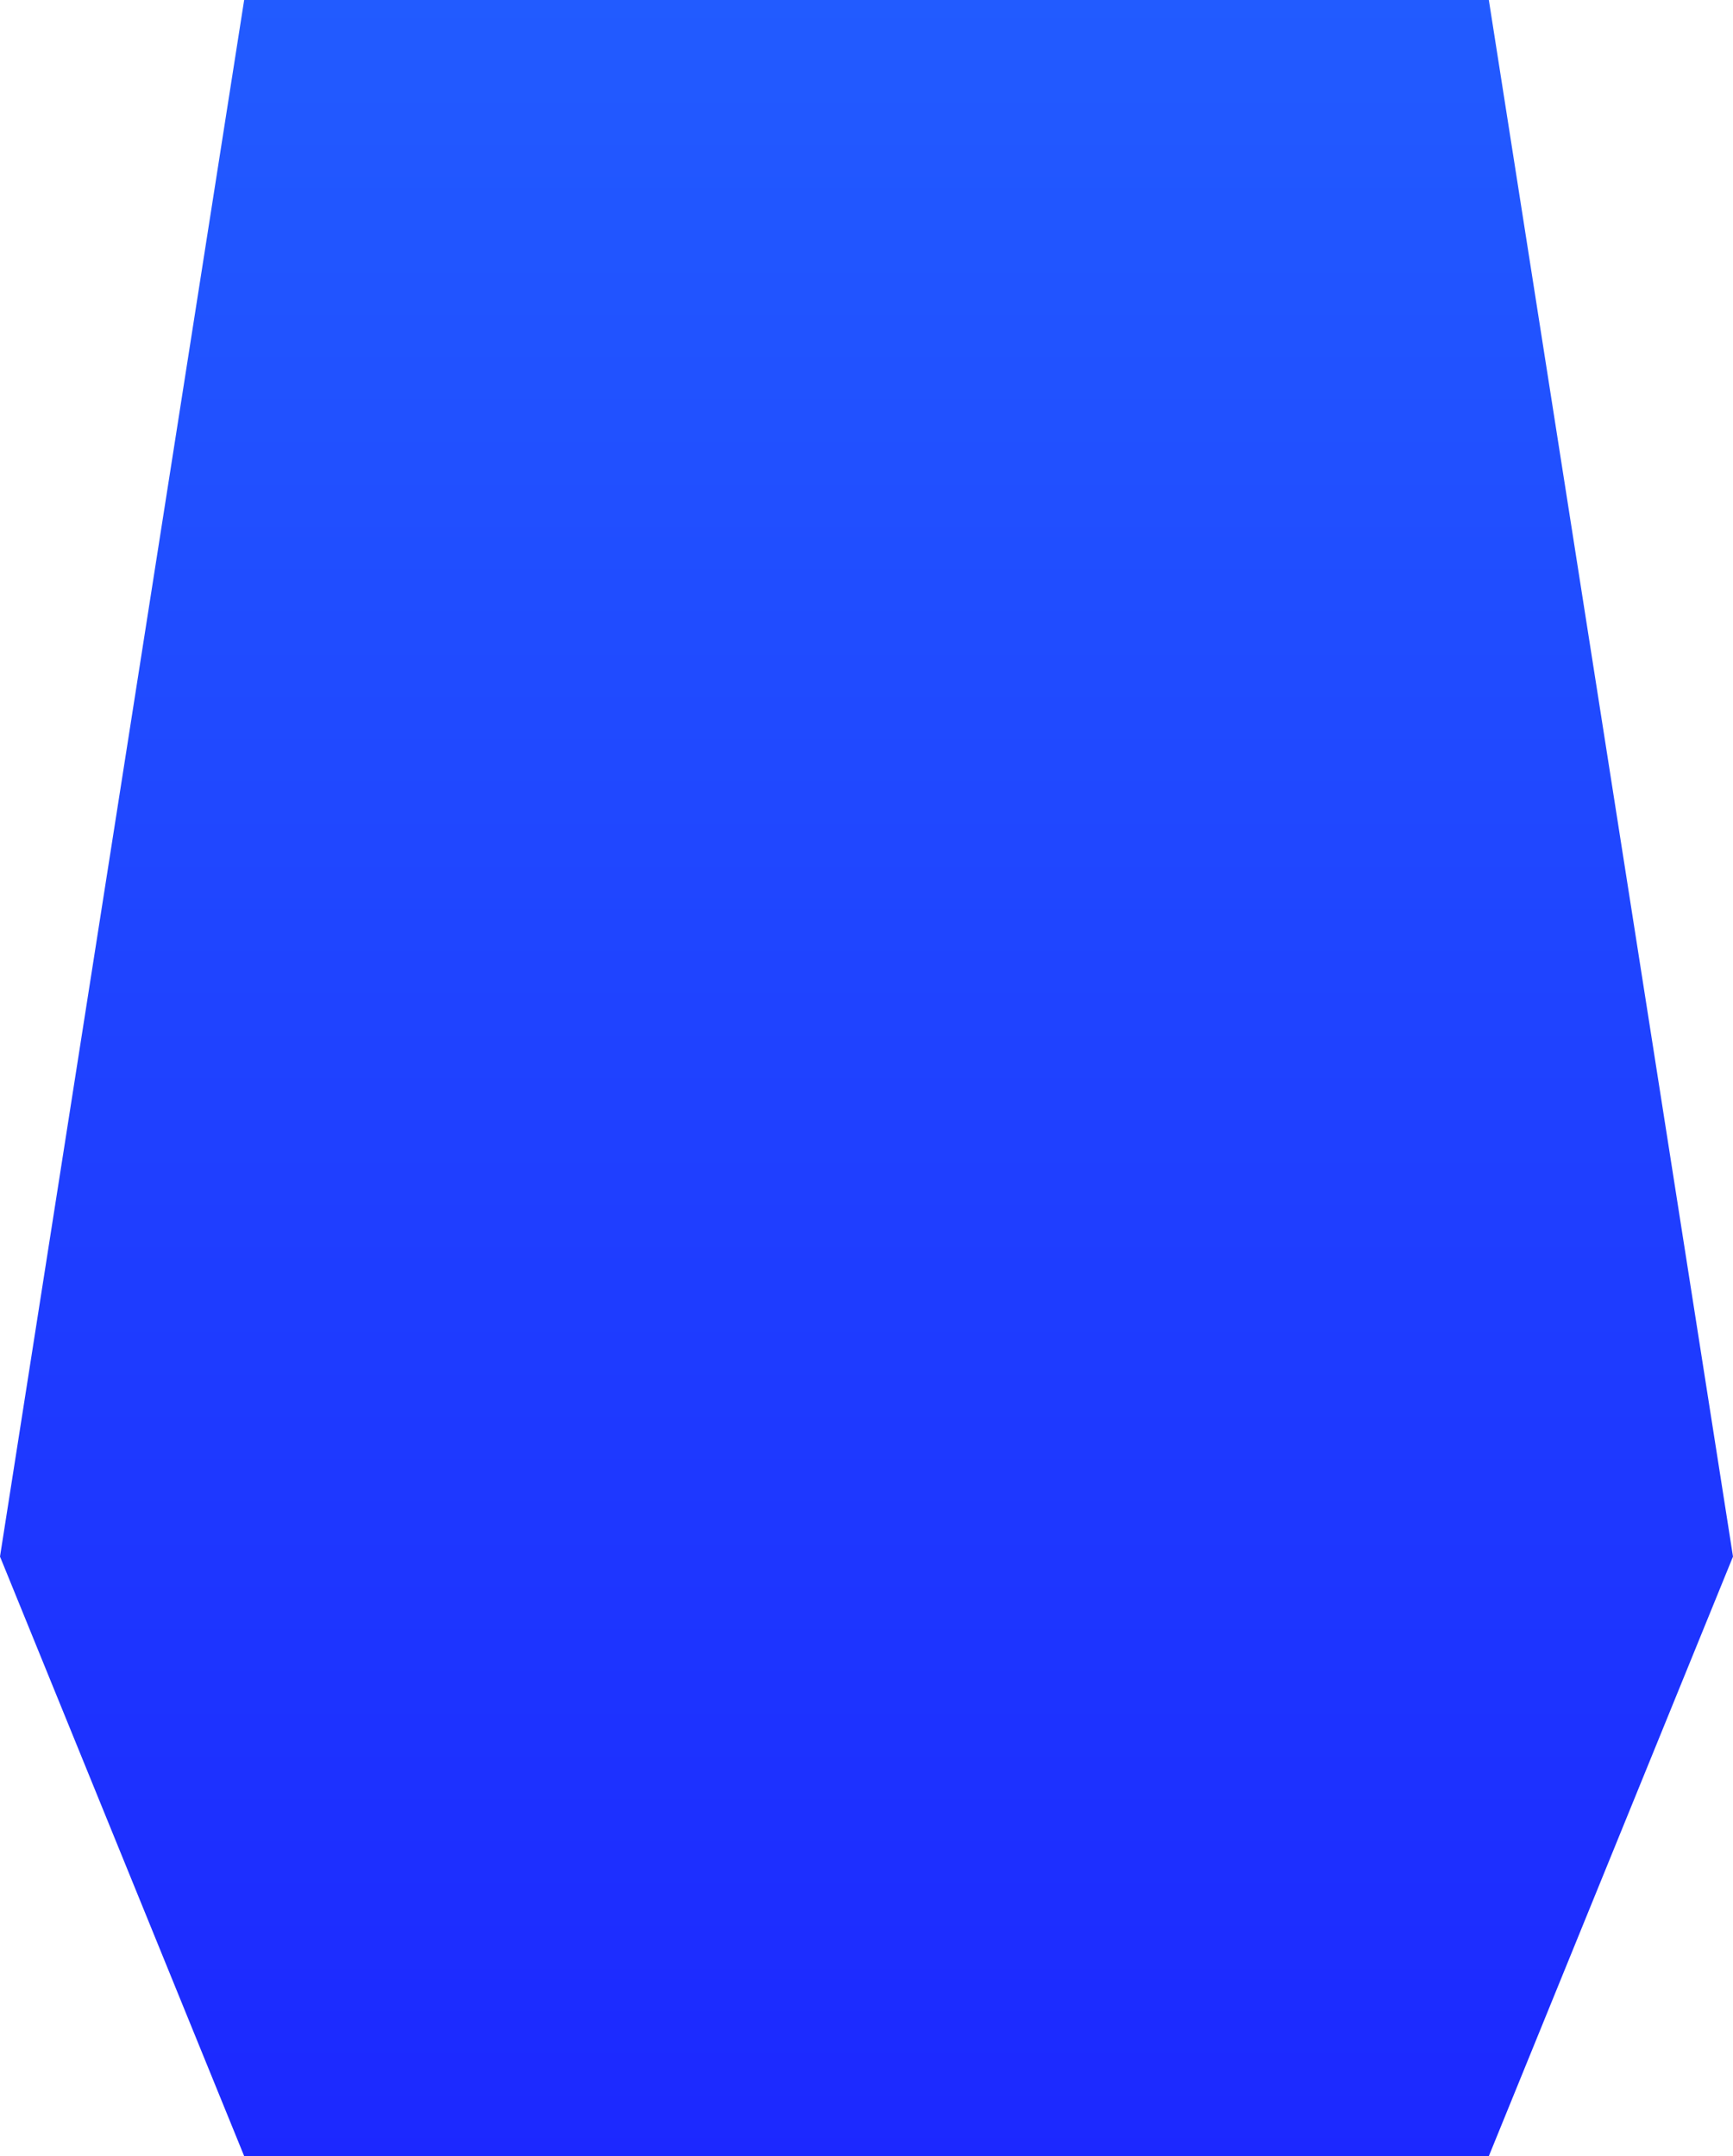<?xml version="1.0" encoding="UTF-8"?>
<svg width="45px" height="56px" viewBox="0 0 45 56" version="1.1" xmlns="http://www.w3.org/2000/svg" xmlns:xlink="http://www.w3.org/1999/xlink">
    <!-- Generator: Sketch 58 (84663) - https://sketch.com -->
    <title>Mask</title>
    <desc>Created with Sketch.</desc>
    <defs>
        <linearGradient x1="50%" y1="0%" x2="50%" y2="100%" id="linearGradient-1">
            <stop stop-color="#225BFF" offset="0%"></stop>
            <stop stop-color="#1C28FF" offset="100%"></stop>
        </linearGradient>
    </defs>
    <g id="Page-1" stroke="none" stroke-width="1" fill="none" fill-rule="evenodd">
        <g id="高炉内衬侵蚀&amp;冷却壁水温监控-告警" transform="translate(-1768, -17)" fill="url(#linearGradient-1)">
            <g id="炉号" transform="translate(1768, 17)">
                <polygon id="Mask" points="6.34 0 38.66 0 45 40.429 38.66 56 6.34 56 2.27359798e-13 40.429"></polygon>
            </g>
        </g>
    </g>
</svg>